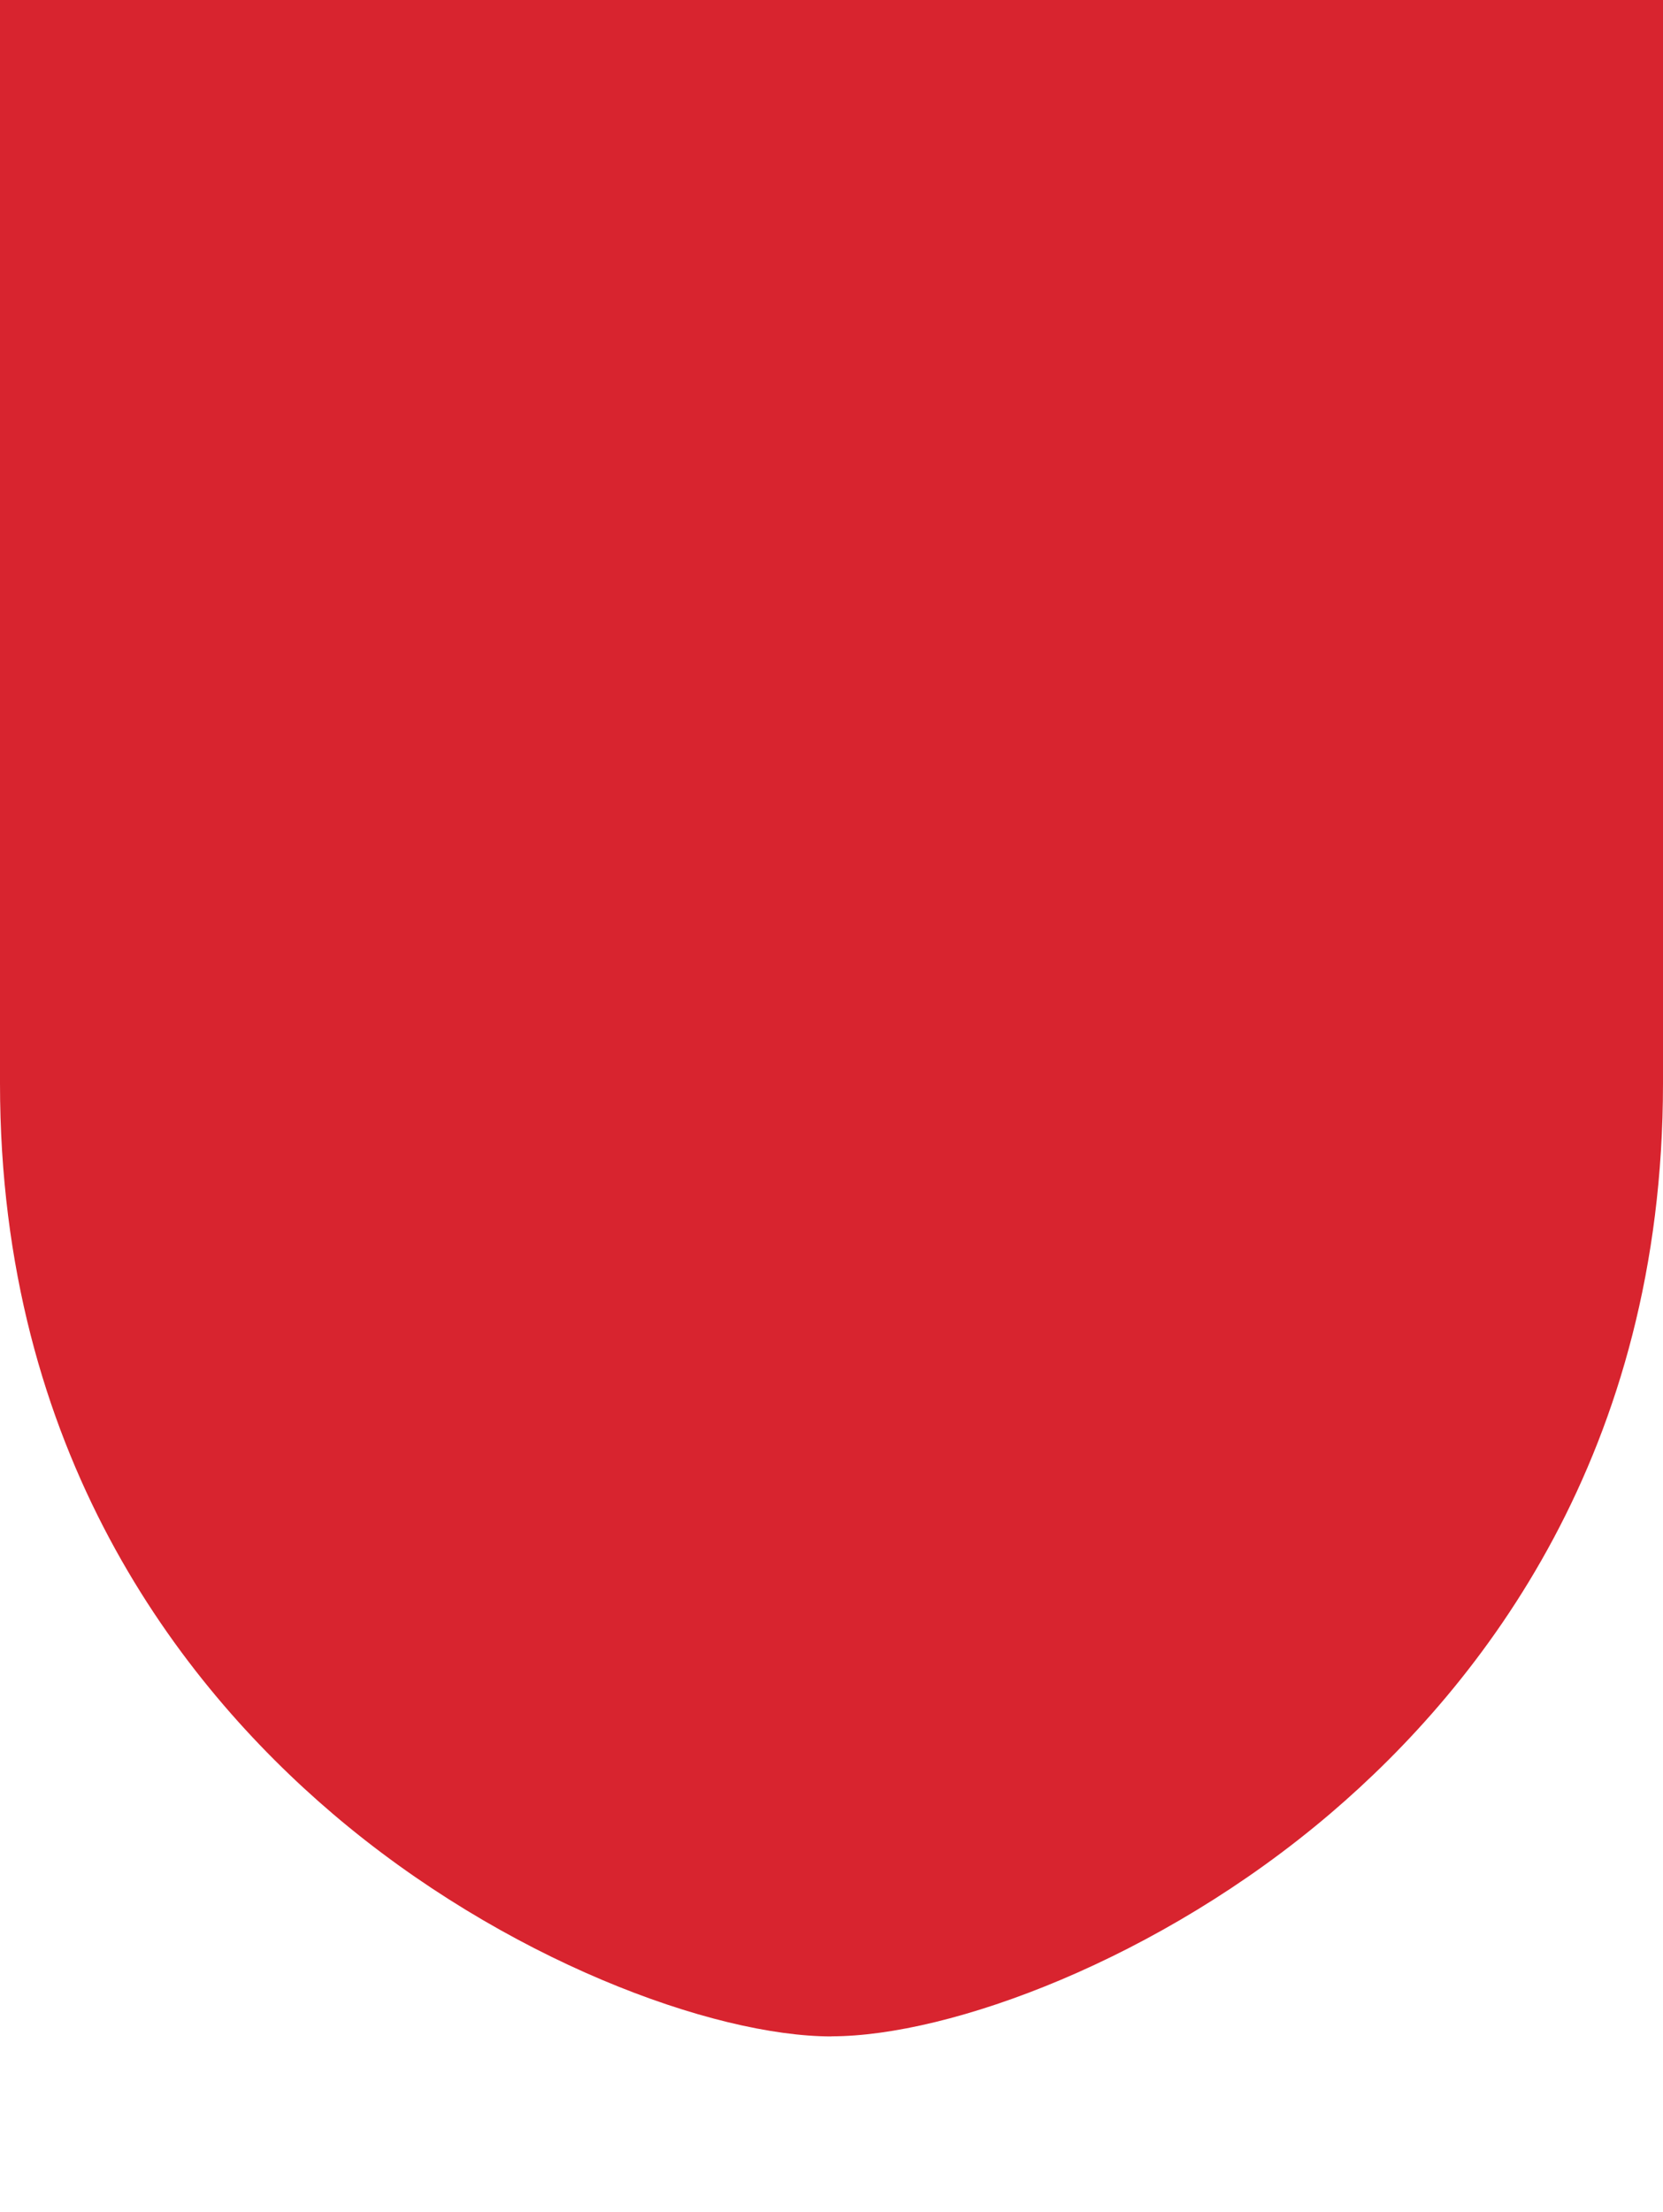<svg id="červená" xmlns="http://www.w3.org/2000/svg" viewBox="0 0 454.68 604.39"><defs><style>.cls-1{fill:#d8242f;}</style></defs><title>cervena</title><path class="cls-1" d="M227.34,556.39c-32.33,0-89.59-20.93-136.47-60.93C49.41,460.1,0,396.79,0,296V0H454.68V296c0,100.76-49.41,164.07-90.87,199.43-46.88,40-104.14,60.93-136.47,60.93"/></svg>